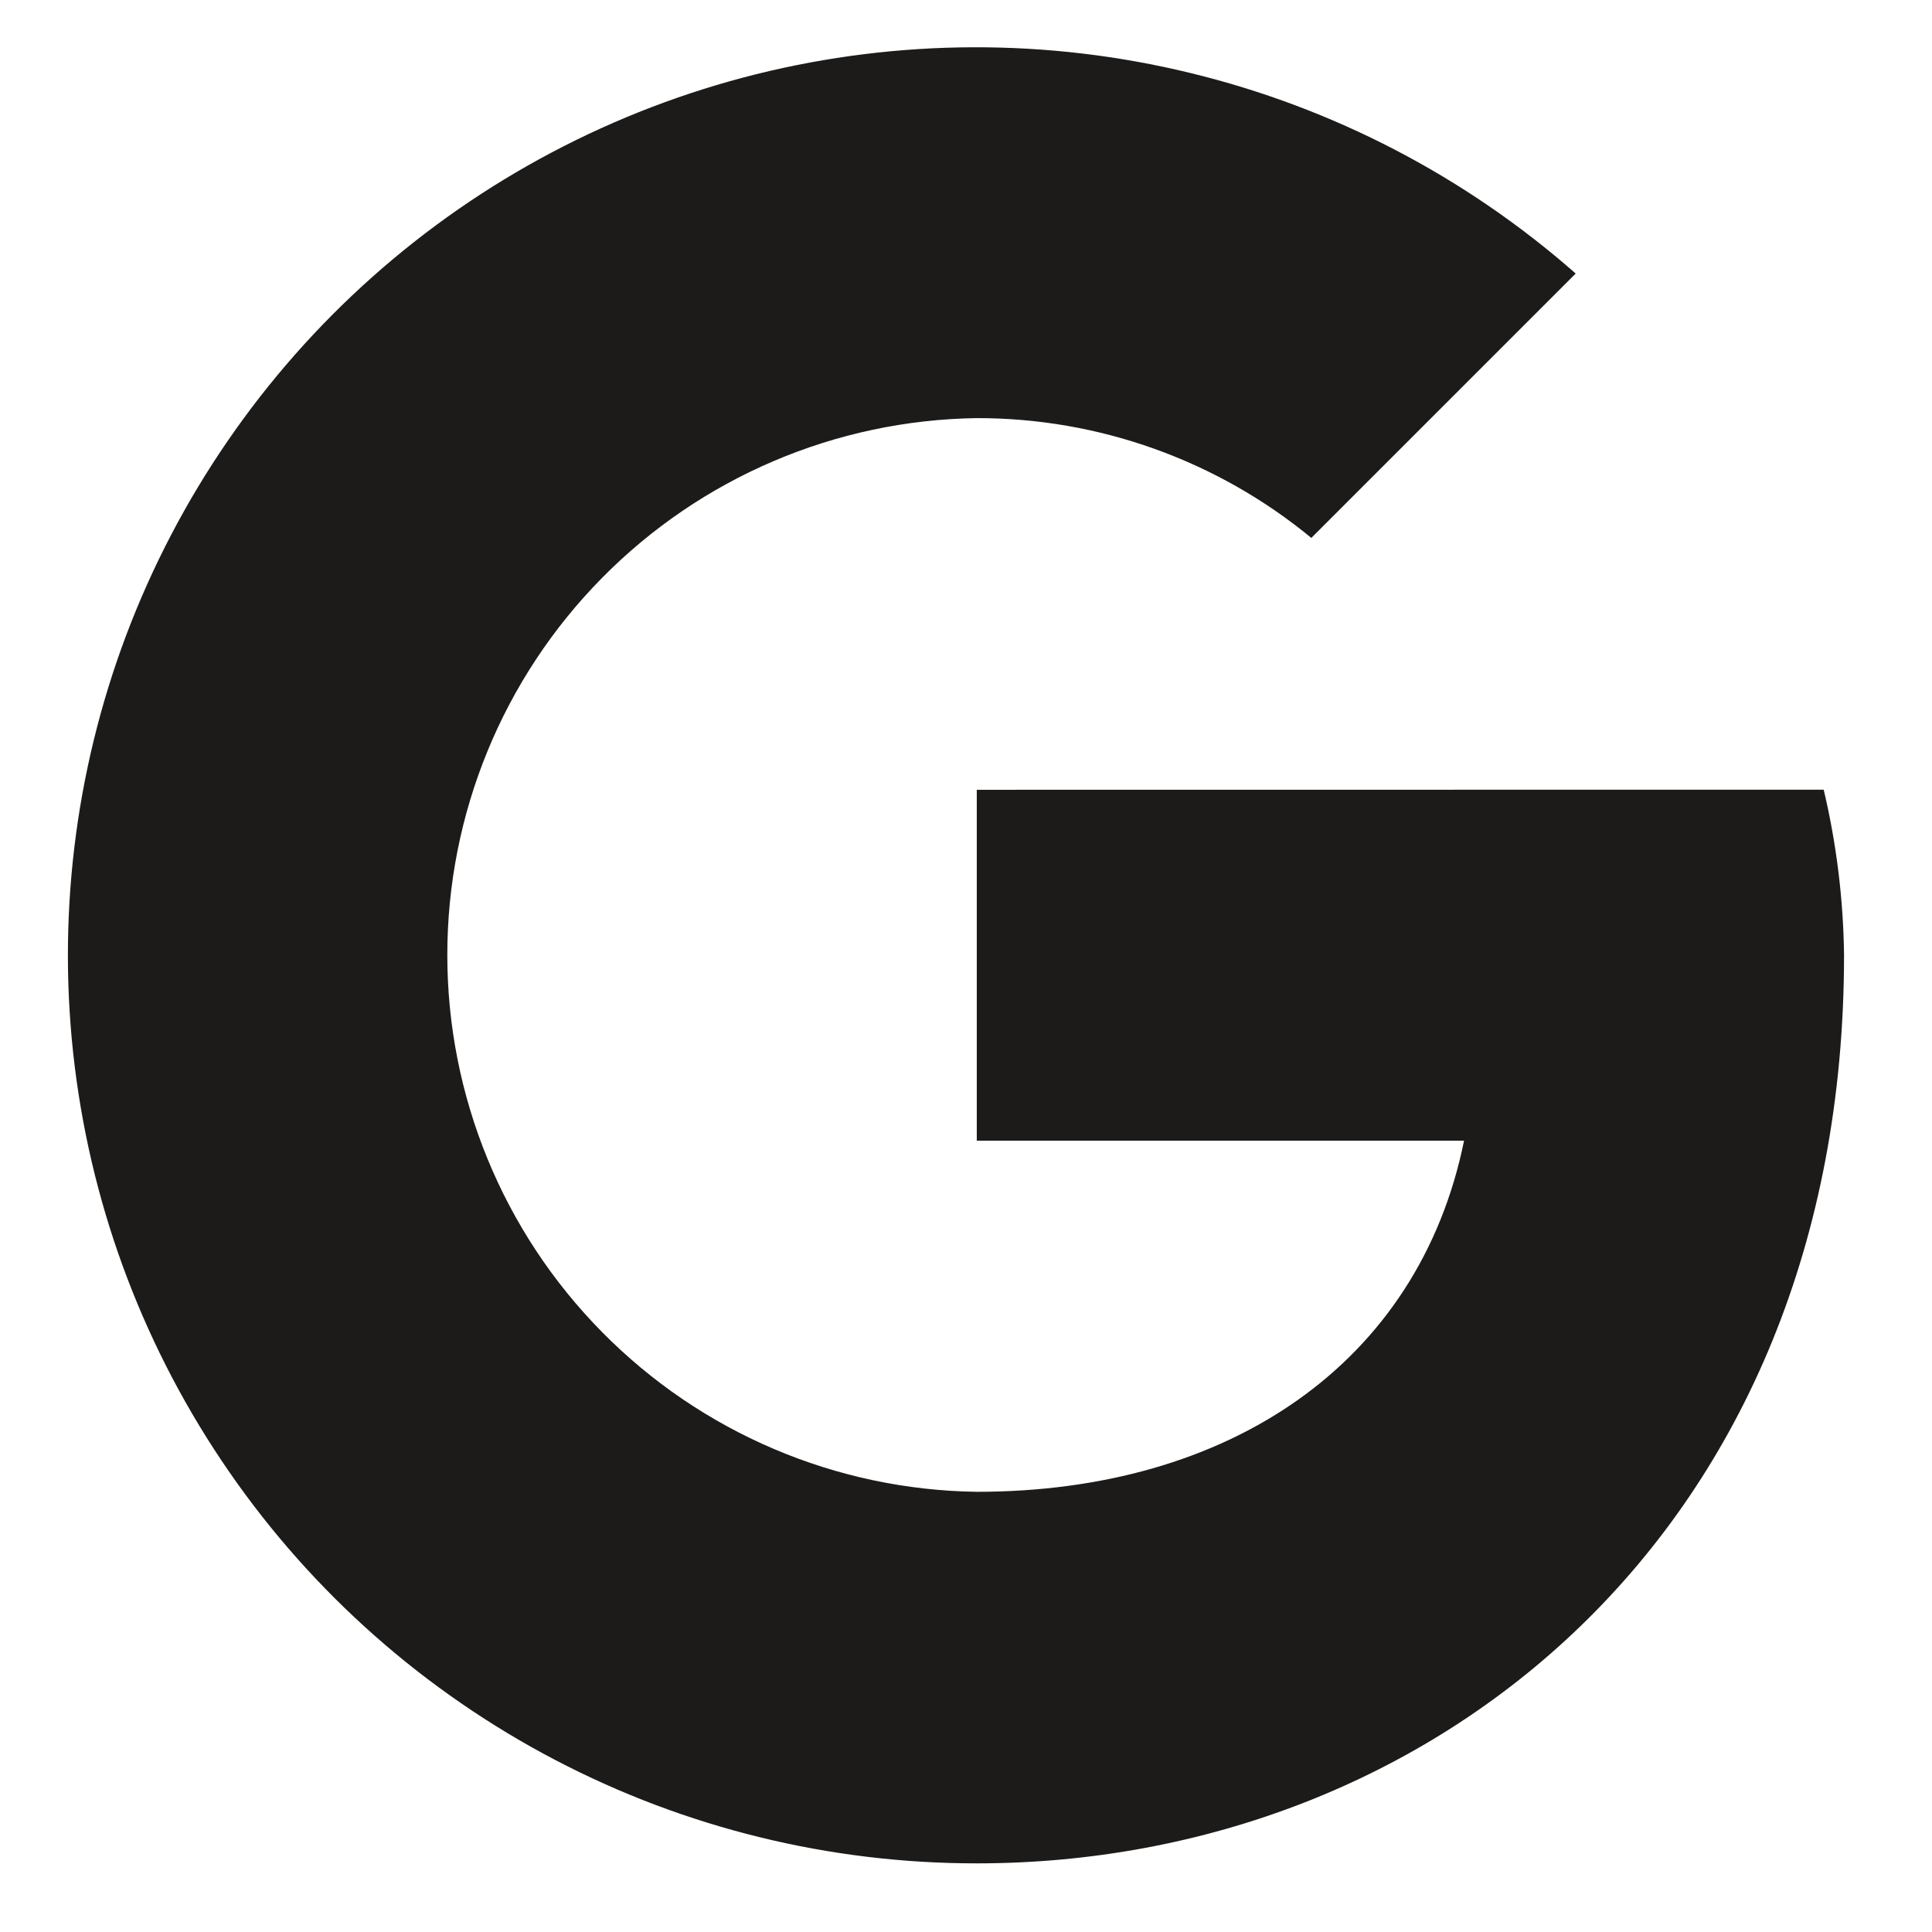 <svg width="19" height="19" viewBox="0 0 19 19" fill="none" xmlns="http://www.w3.org/2000/svg">
<path d="M9.606 7.767V11.218H14.398C13.952 13.411 12.085 14.671 9.606 14.671C8.218 14.652 6.894 14.087 5.92 13.099C4.945 12.111 4.399 10.779 4.399 9.391C4.399 8.004 4.945 6.672 5.92 5.684C6.894 4.696 8.218 4.131 9.606 4.112C10.806 4.11 11.97 4.527 12.896 5.29L15.496 2.69C14.411 1.736 13.111 1.059 11.707 0.718C10.303 0.376 8.838 0.381 7.436 0.73C6.034 1.08 4.738 1.765 3.659 2.726C2.58 3.687 1.751 4.895 1.241 6.247C0.732 7.599 0.558 9.054 0.735 10.488C0.912 11.922 1.434 13.291 2.257 14.479C3.079 15.667 4.178 16.637 5.458 17.307C6.738 17.977 8.161 18.326 9.606 18.325C14.073 18.325 18.135 15.076 18.135 9.391C18.128 8.843 18.061 8.299 17.935 7.766L9.606 7.767Z" fill="#1D1B19"/>
</svg>
